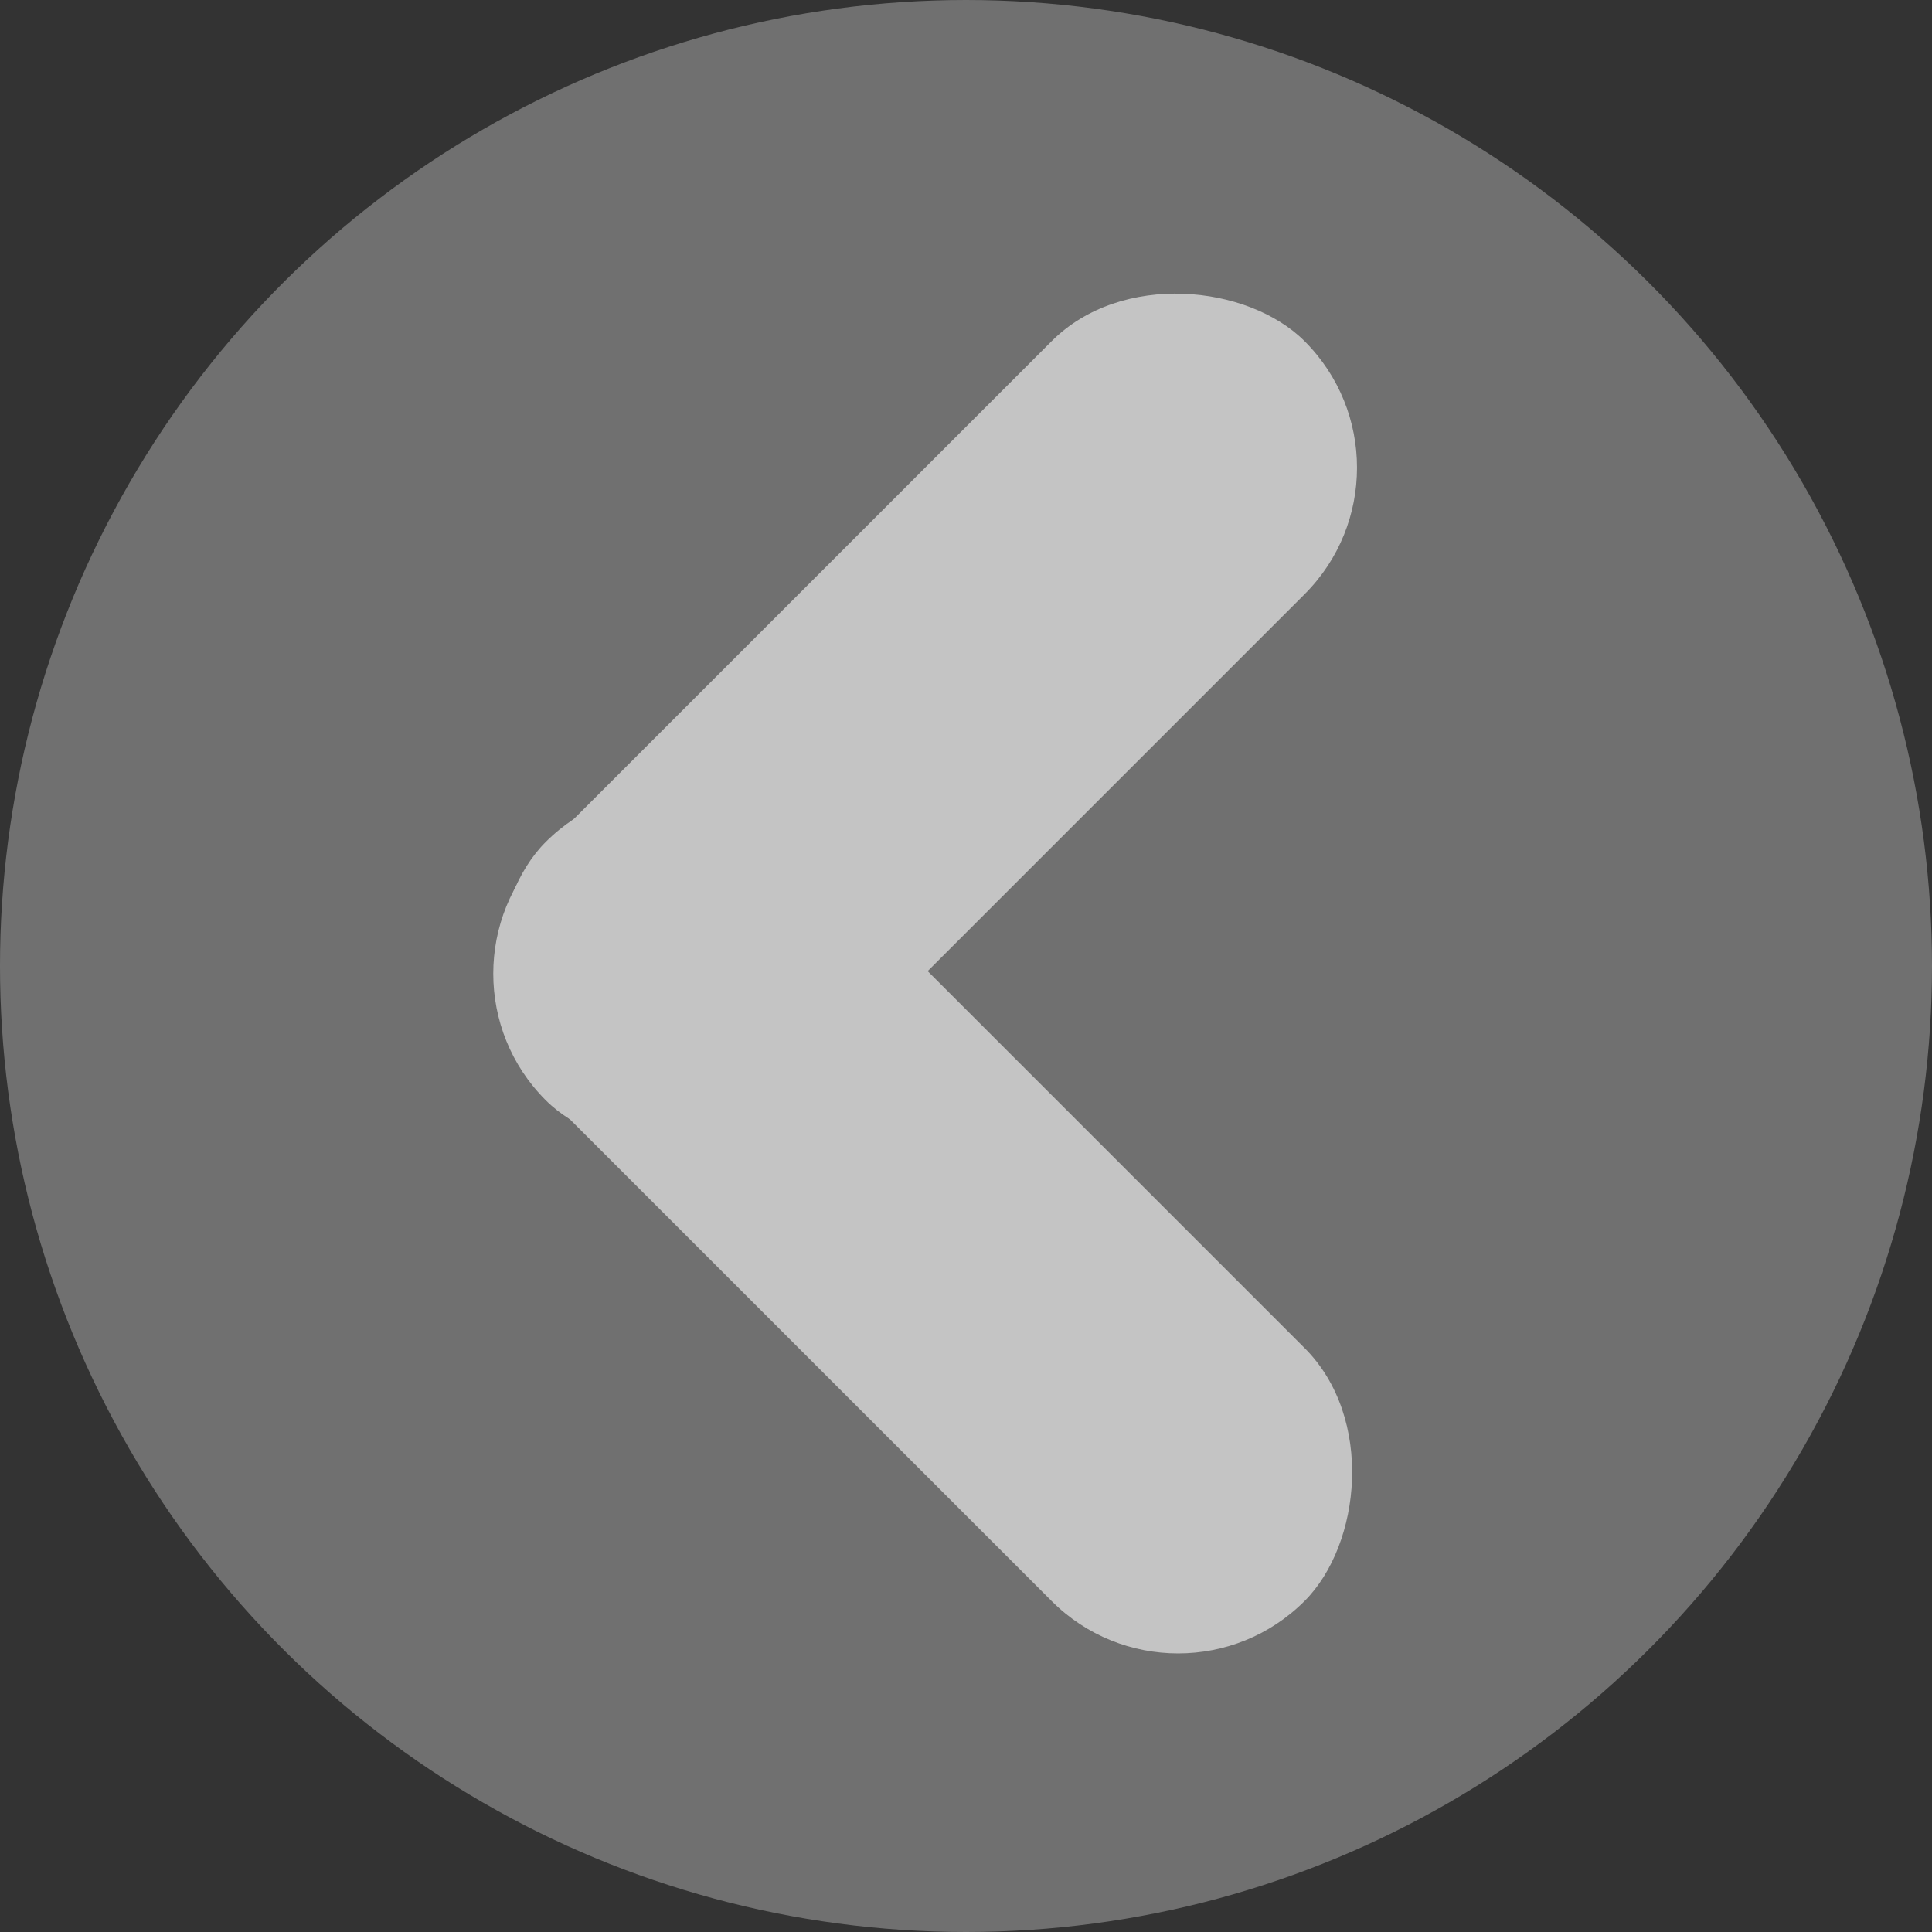 <svg width="27" height="27" viewBox="0 0 27 27" fill="none" xmlns="http://www.w3.org/2000/svg">
<rect x="0" y="0" width="27" height="27" fill="#333333" stroke="none"/>
<circle cx="13.5" cy="13.5" r="13.5" transform="rotate(90 13.5 13.5)" fill="white" fill-opacity="0.3"/>
<rect x="9.393" y="10" width="15" height="5" rx="2.5" transform="rotate(45 9.393 10)" fill="#C4C4C4"/>
<rect x="20" y="6.536" width="15" height="5" rx="2.5" transform="rotate(135 20 6.536)" fill="#C4C4C4"/>
</svg>
